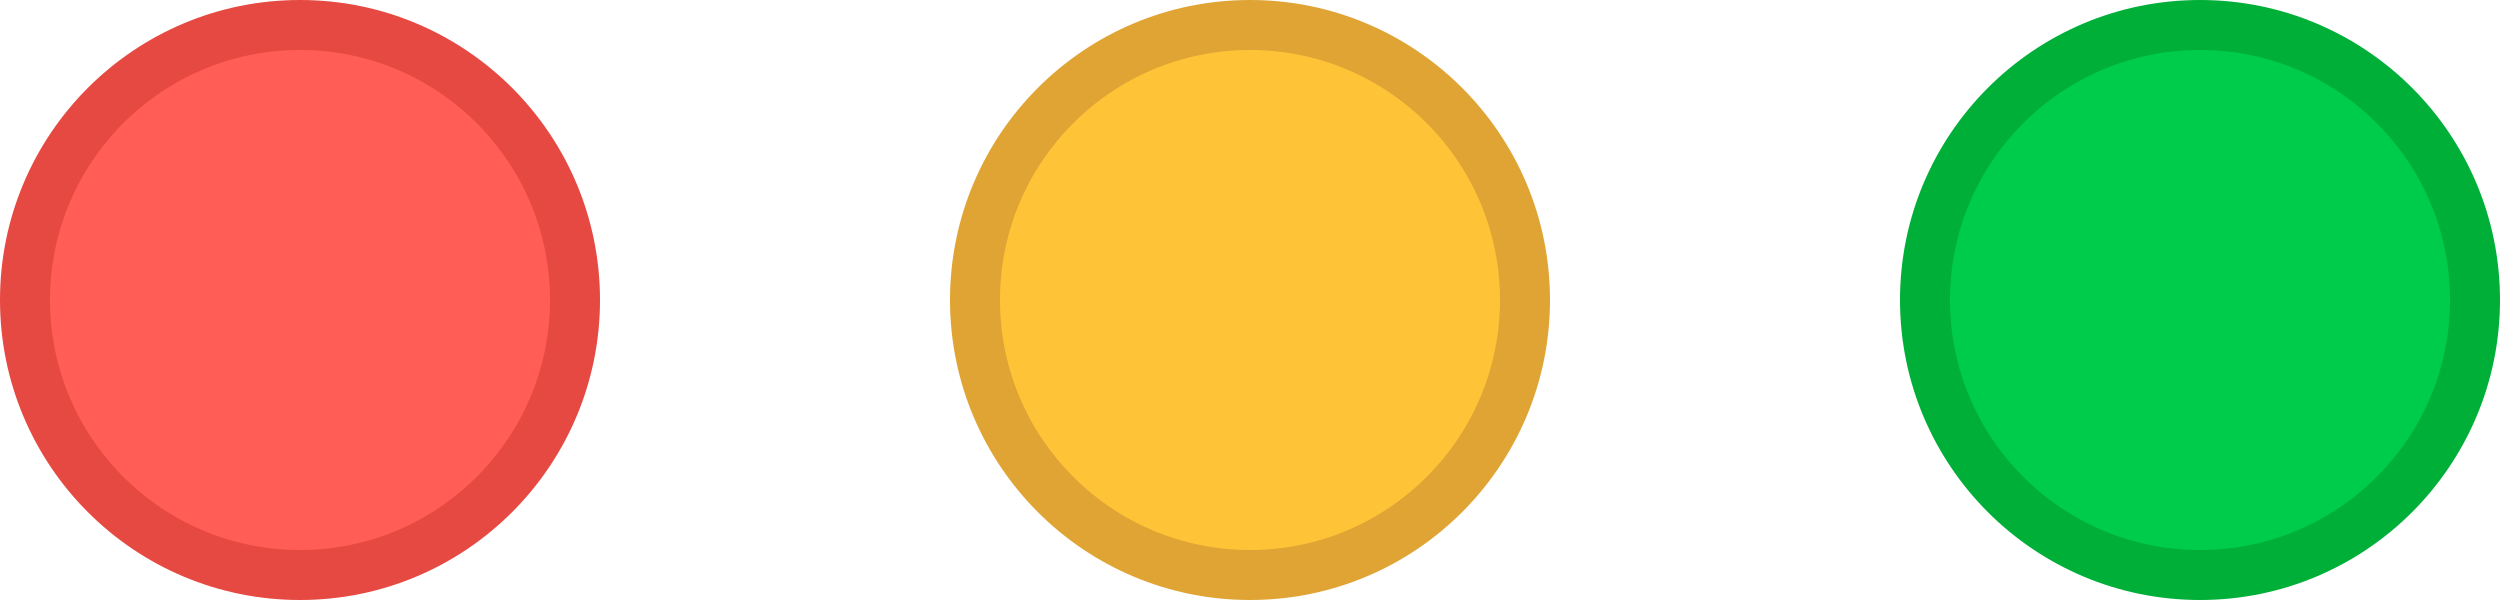 <?xml version="1.0" encoding="UTF-8"?>
<svg width="50px" height="12px" viewBox="0 0 50 12" version="1.1" xmlns="http://www.w3.org/2000/svg" xmlns:xlink="http://www.w3.org/1999/xlink">
    <!-- Generator: Sketch 48.1 (47250) - http://www.bohemiancoding.com/sketch -->
    <title>wcontrols</title>
    <desc>Created with Sketch.</desc>
    <defs></defs>
    <g id="Page-1" stroke="none" stroke-width="1" fill="none" fill-rule="evenodd">
        <g id="wcontrols">
            <circle id="Oval" stroke="#E64842" fill="#FF5D56" cx="6" cy="6" r="5.5"></circle>
            <circle id="Oval-Copy" stroke="#DFA434" fill="#FFC337" cx="25" cy="6" r="5.5"></circle>
            <circle id="Oval-Copy-2" stroke="#00AF38" fill="#00CC4B" cx="44" cy="6" r="5.5"></circle>
        </g>
    </g>
</svg>